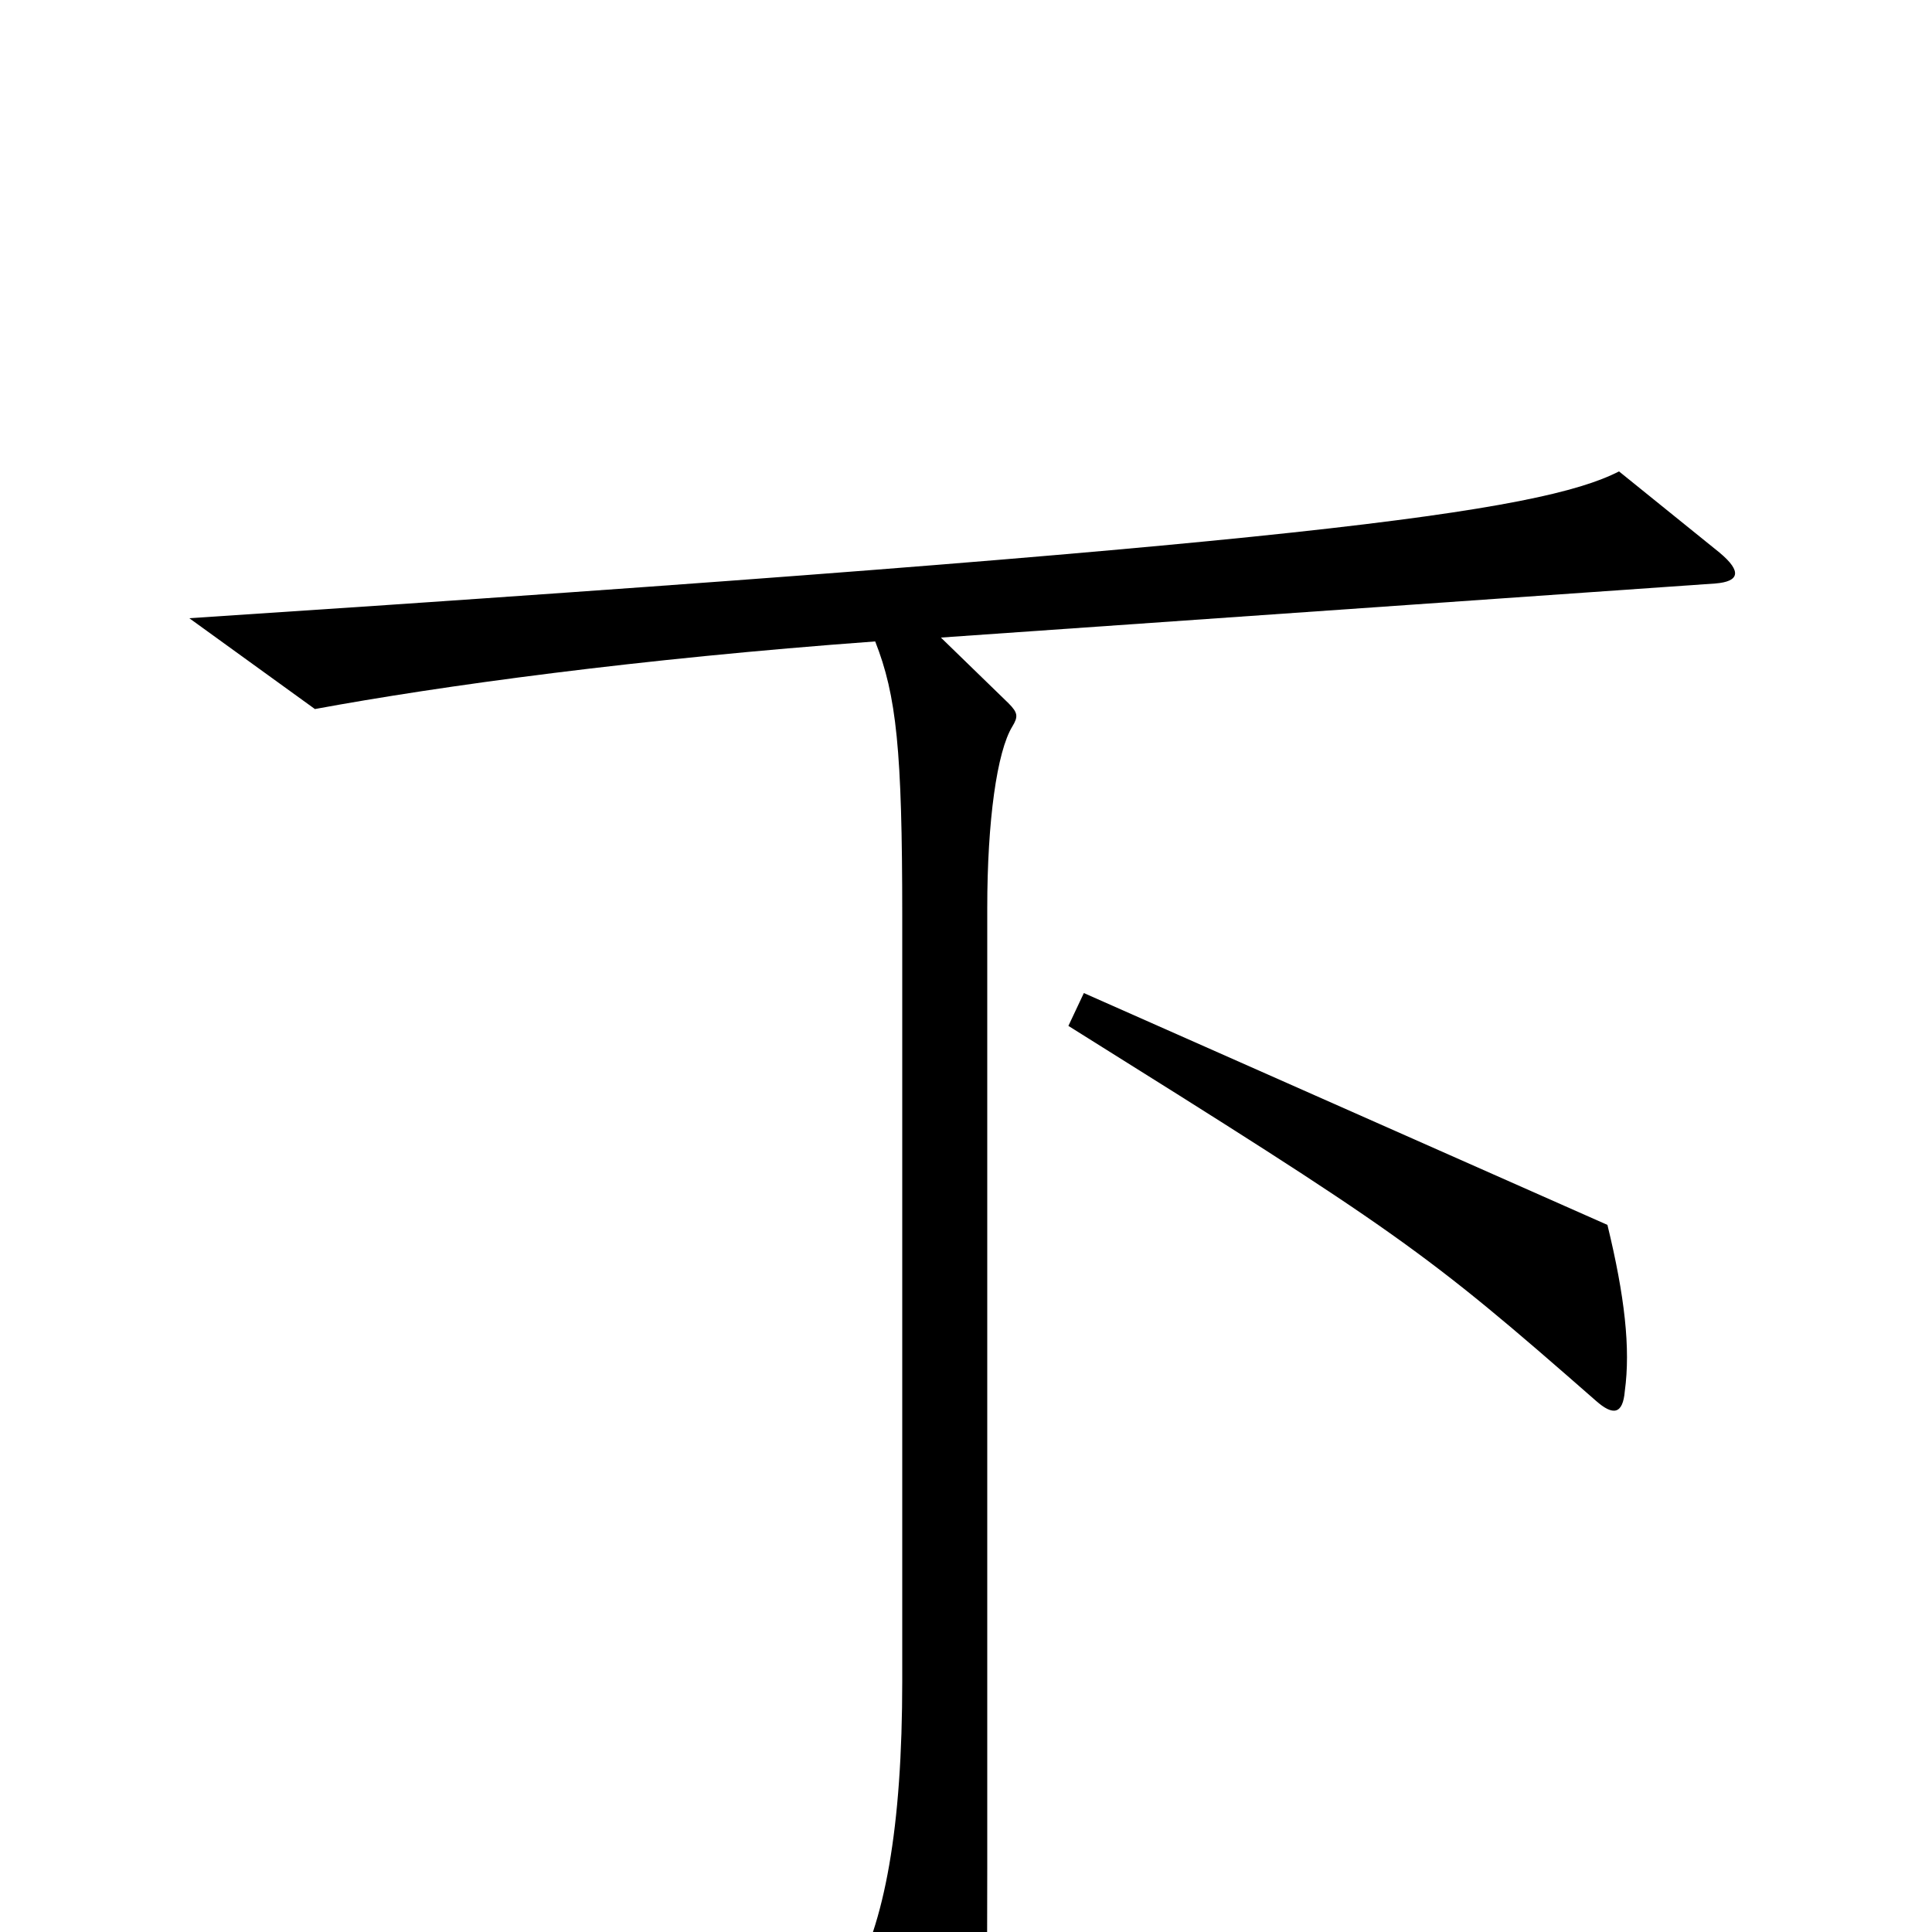 <svg xmlns="http://www.w3.org/2000/svg" viewBox="0 -1000 1000 1000">
	<path fill="#000000" d="M841 -280C844 -302 841 -329 832 -366L561 -486L553 -469C724 -362 737 -353 826 -275C835 -267 840 -268 841 -280ZM890 -714L838 -756C797 -735 675 -718 98 -680L163 -633C228 -645 330 -659 453 -668C464 -640 467 -612 467 -526V-130C467 -54 458 -4 440 27L489 101C495 110 499 109 502 100C510 76 511 60 511 -33V-530C511 -575 516 -611 524 -624C527 -629 527 -631 522 -636L487 -670L888 -698C900 -699 902 -704 890 -714Z"/>
</svg>